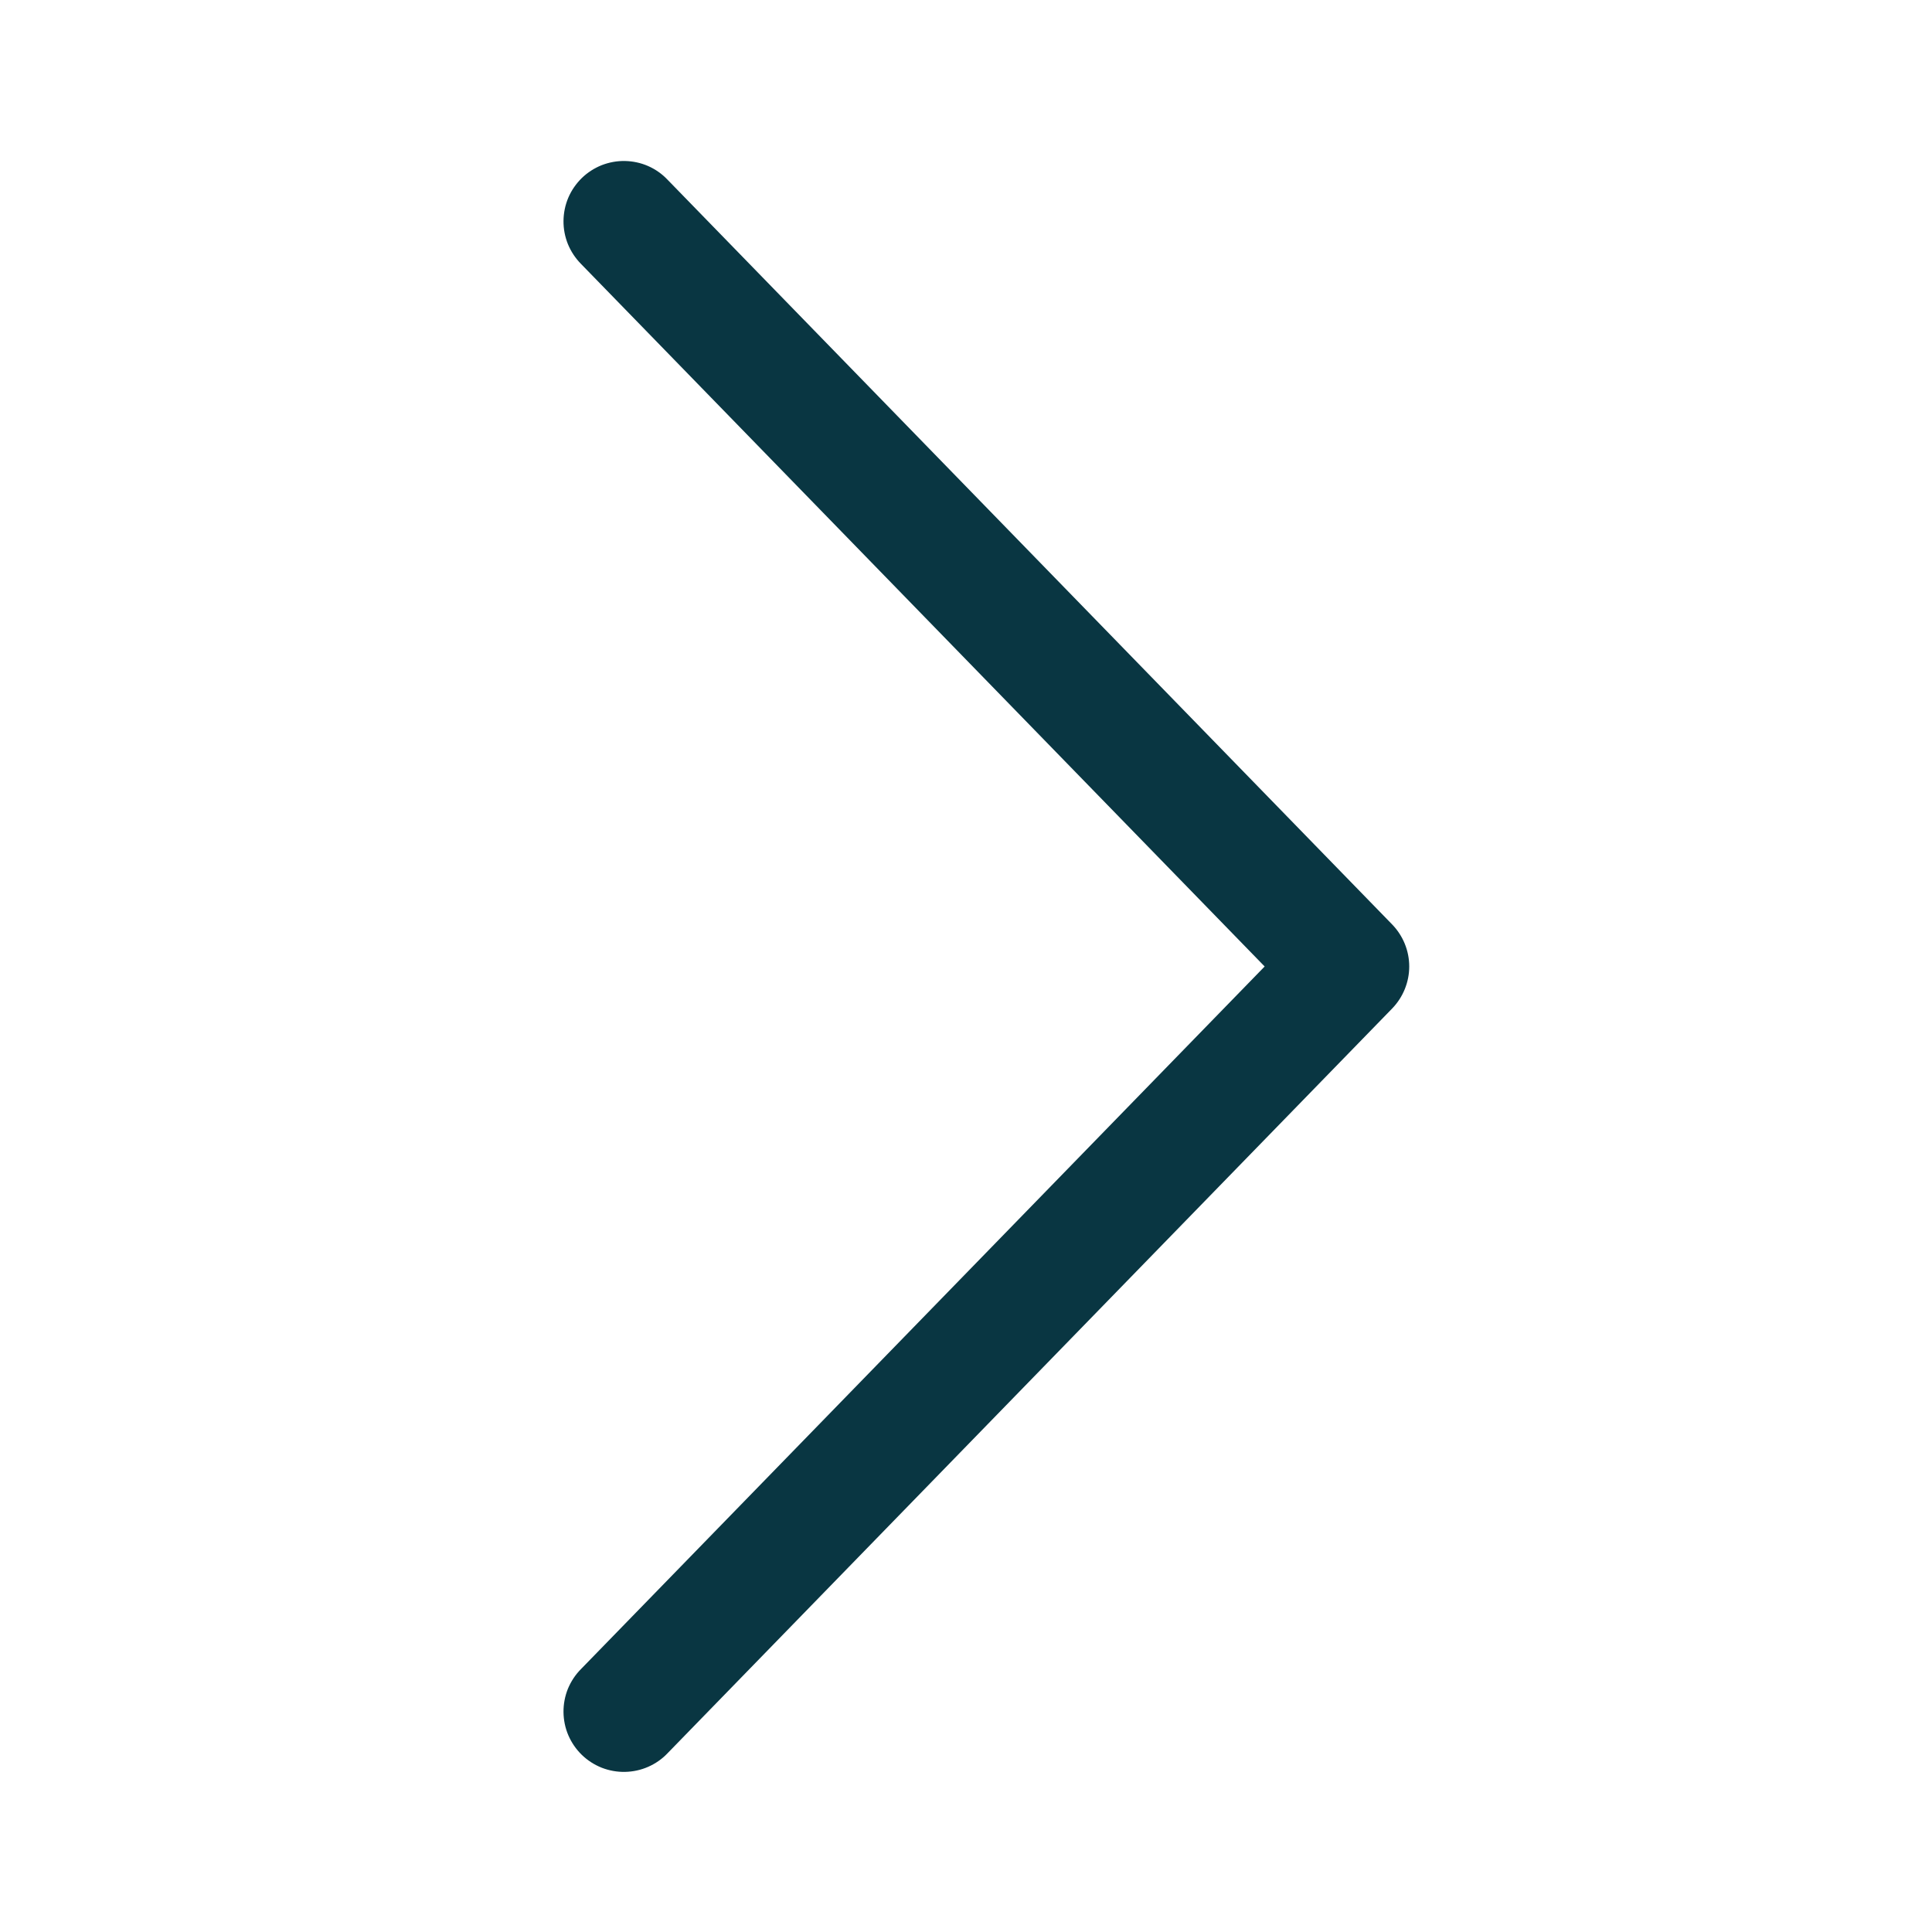 <svg width="24" height="24" viewBox="0 0 24 24" fill="none" xmlns="http://www.w3.org/2000/svg">
<path d="M15.71 12.006L7.218 3.279C7.148 3.208 7.093 3.125 7.055 3.033C7.018 2.941 6.999 2.843 7 2.744C7.001 2.645 7.021 2.547 7.06 2.455C7.099 2.364 7.156 2.282 7.227 2.212C7.298 2.143 7.382 2.089 7.474 2.052C7.567 2.016 7.665 1.998 7.764 2C7.863 2.002 7.961 2.023 8.052 2.063C8.143 2.103 8.225 2.161 8.293 2.233L17.293 11.483C17.429 11.623 17.506 11.81 17.506 12.006C17.506 12.201 17.429 12.389 17.293 12.529L8.293 21.779C8.225 21.851 8.143 21.908 8.052 21.948C7.961 21.988 7.863 22.009 7.764 22.011C7.665 22.013 7.567 21.995 7.474 21.959C7.382 21.922 7.298 21.868 7.227 21.799C7.156 21.73 7.099 21.647 7.06 21.556C7.021 21.465 7.001 21.367 7 21.268C6.999 21.169 7.018 21.07 7.055 20.978C7.093 20.887 7.148 20.803 7.218 20.733L15.71 12.006Z" fill="#093642"/>
</svg>
